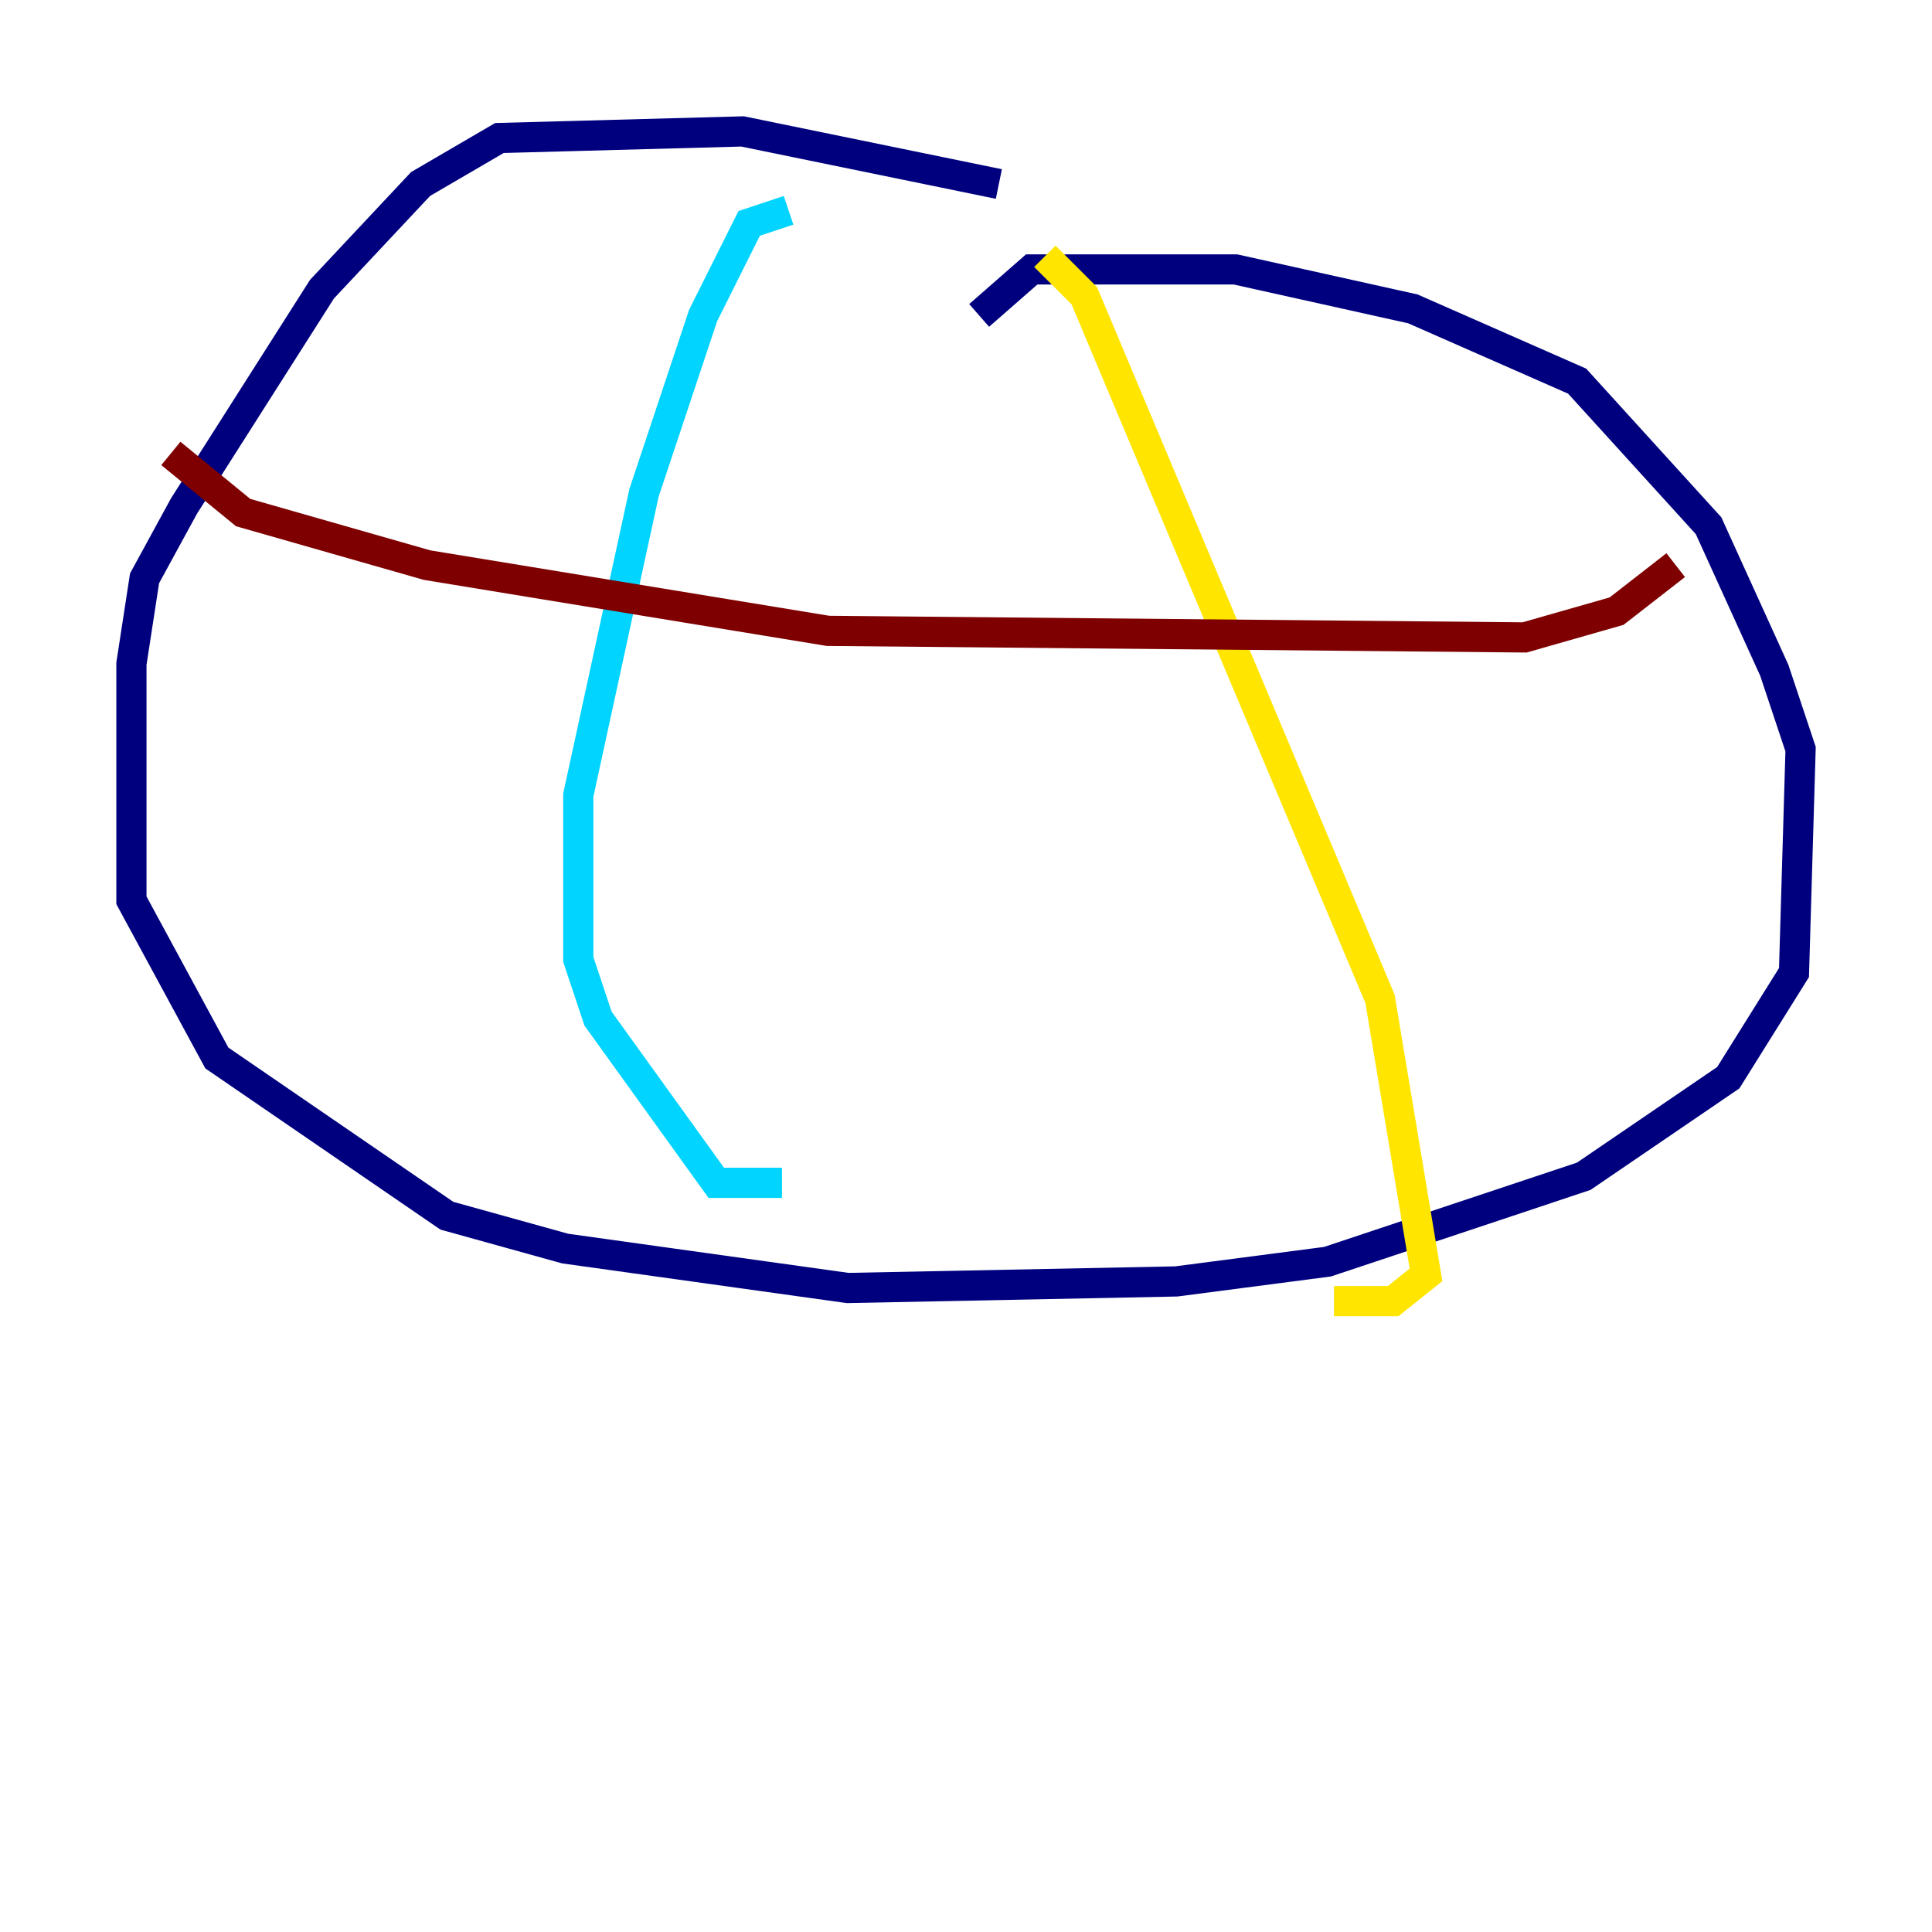 <?xml version="1.0" encoding="utf-8" ?>
<svg baseProfile="tiny" height="128" version="1.2" viewBox="0,0,128,128" width="128" xmlns="http://www.w3.org/2000/svg" xmlns:ev="http://www.w3.org/2001/xml-events" xmlns:xlink="http://www.w3.org/1999/xlink"><defs /><polyline fill="none" points="66.177,12.191 49.197,8.707 33.088,9.143 27.864,12.191 21.333,19.157 12.191,33.524 9.578,38.313 8.707,43.973 8.707,59.646 14.367,70.095 29.605,80.544 37.442,82.721 56.163,85.333 77.932,84.898 87.946,83.592 104.925,77.932 114.503,71.401 118.857,64.435 119.293,49.633 117.551,44.408 113.197,34.83 104.49,25.252 93.605,20.463 81.85,17.85 68.354,17.85 64.871,20.898" stroke="#00007f" stroke-width="2" /><polyline fill="none" points="52.245,13.932 49.633,14.803 46.585,20.898 42.667,32.653 38.313,52.68 38.313,63.565 39.619,67.483 47.456,78.367 51.809,78.367" stroke="#00d4ff" stroke-width="2" /><polyline fill="none" points="69.225,16.98 71.837,19.592 91.429,66.177 94.476,84.463 92.299,86.204 88.381,86.204" stroke="#ffe500" stroke-width="2" /><polyline fill="none" points="11.32,30.041 16.109,33.959 28.299,37.442 54.857,41.796 101.007,42.231 107.102,40.49 111.02,37.442" stroke="#7f0000" stroke-width="2" /></svg>